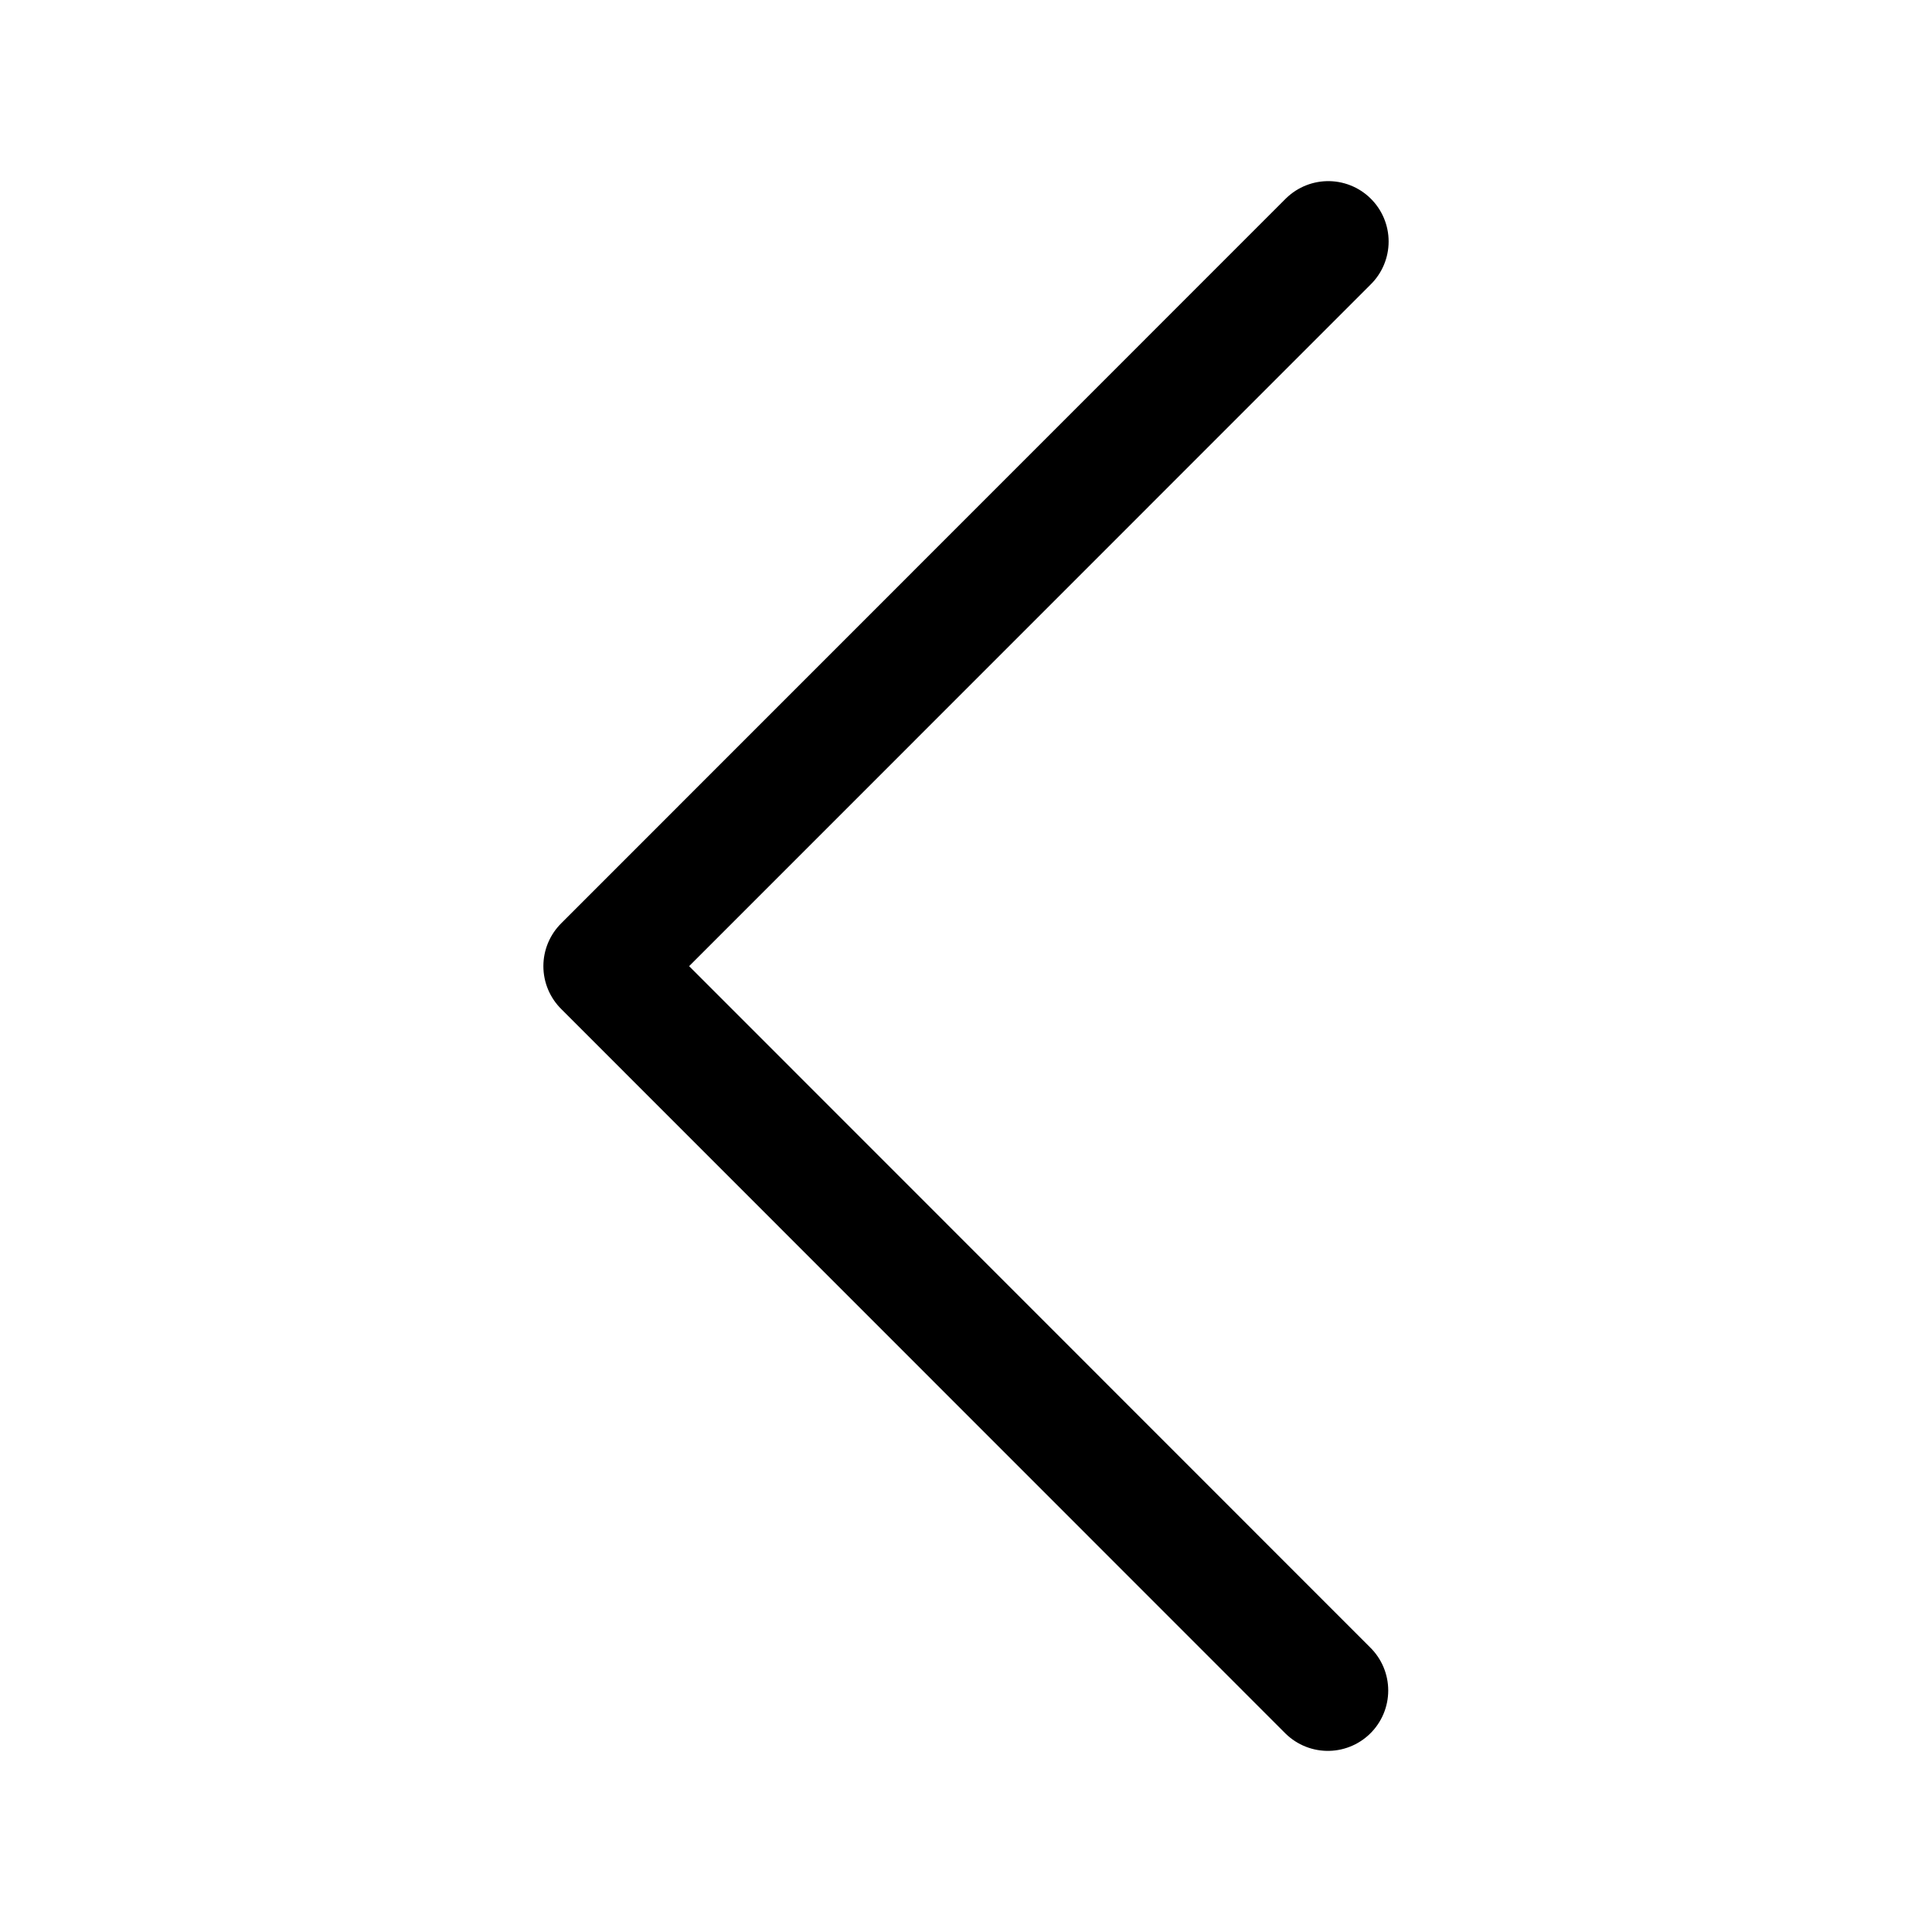 <svg width="24" height="24" viewBox="0 0 24 24" fill="none" xmlns="http://www.w3.org/2000/svg"><path d="M16.5 3L7.5 12.002L16.495 21" stroke="currentColor" stroke-width="1.5" stroke-linecap="round" stroke-linejoin="round"/></svg>